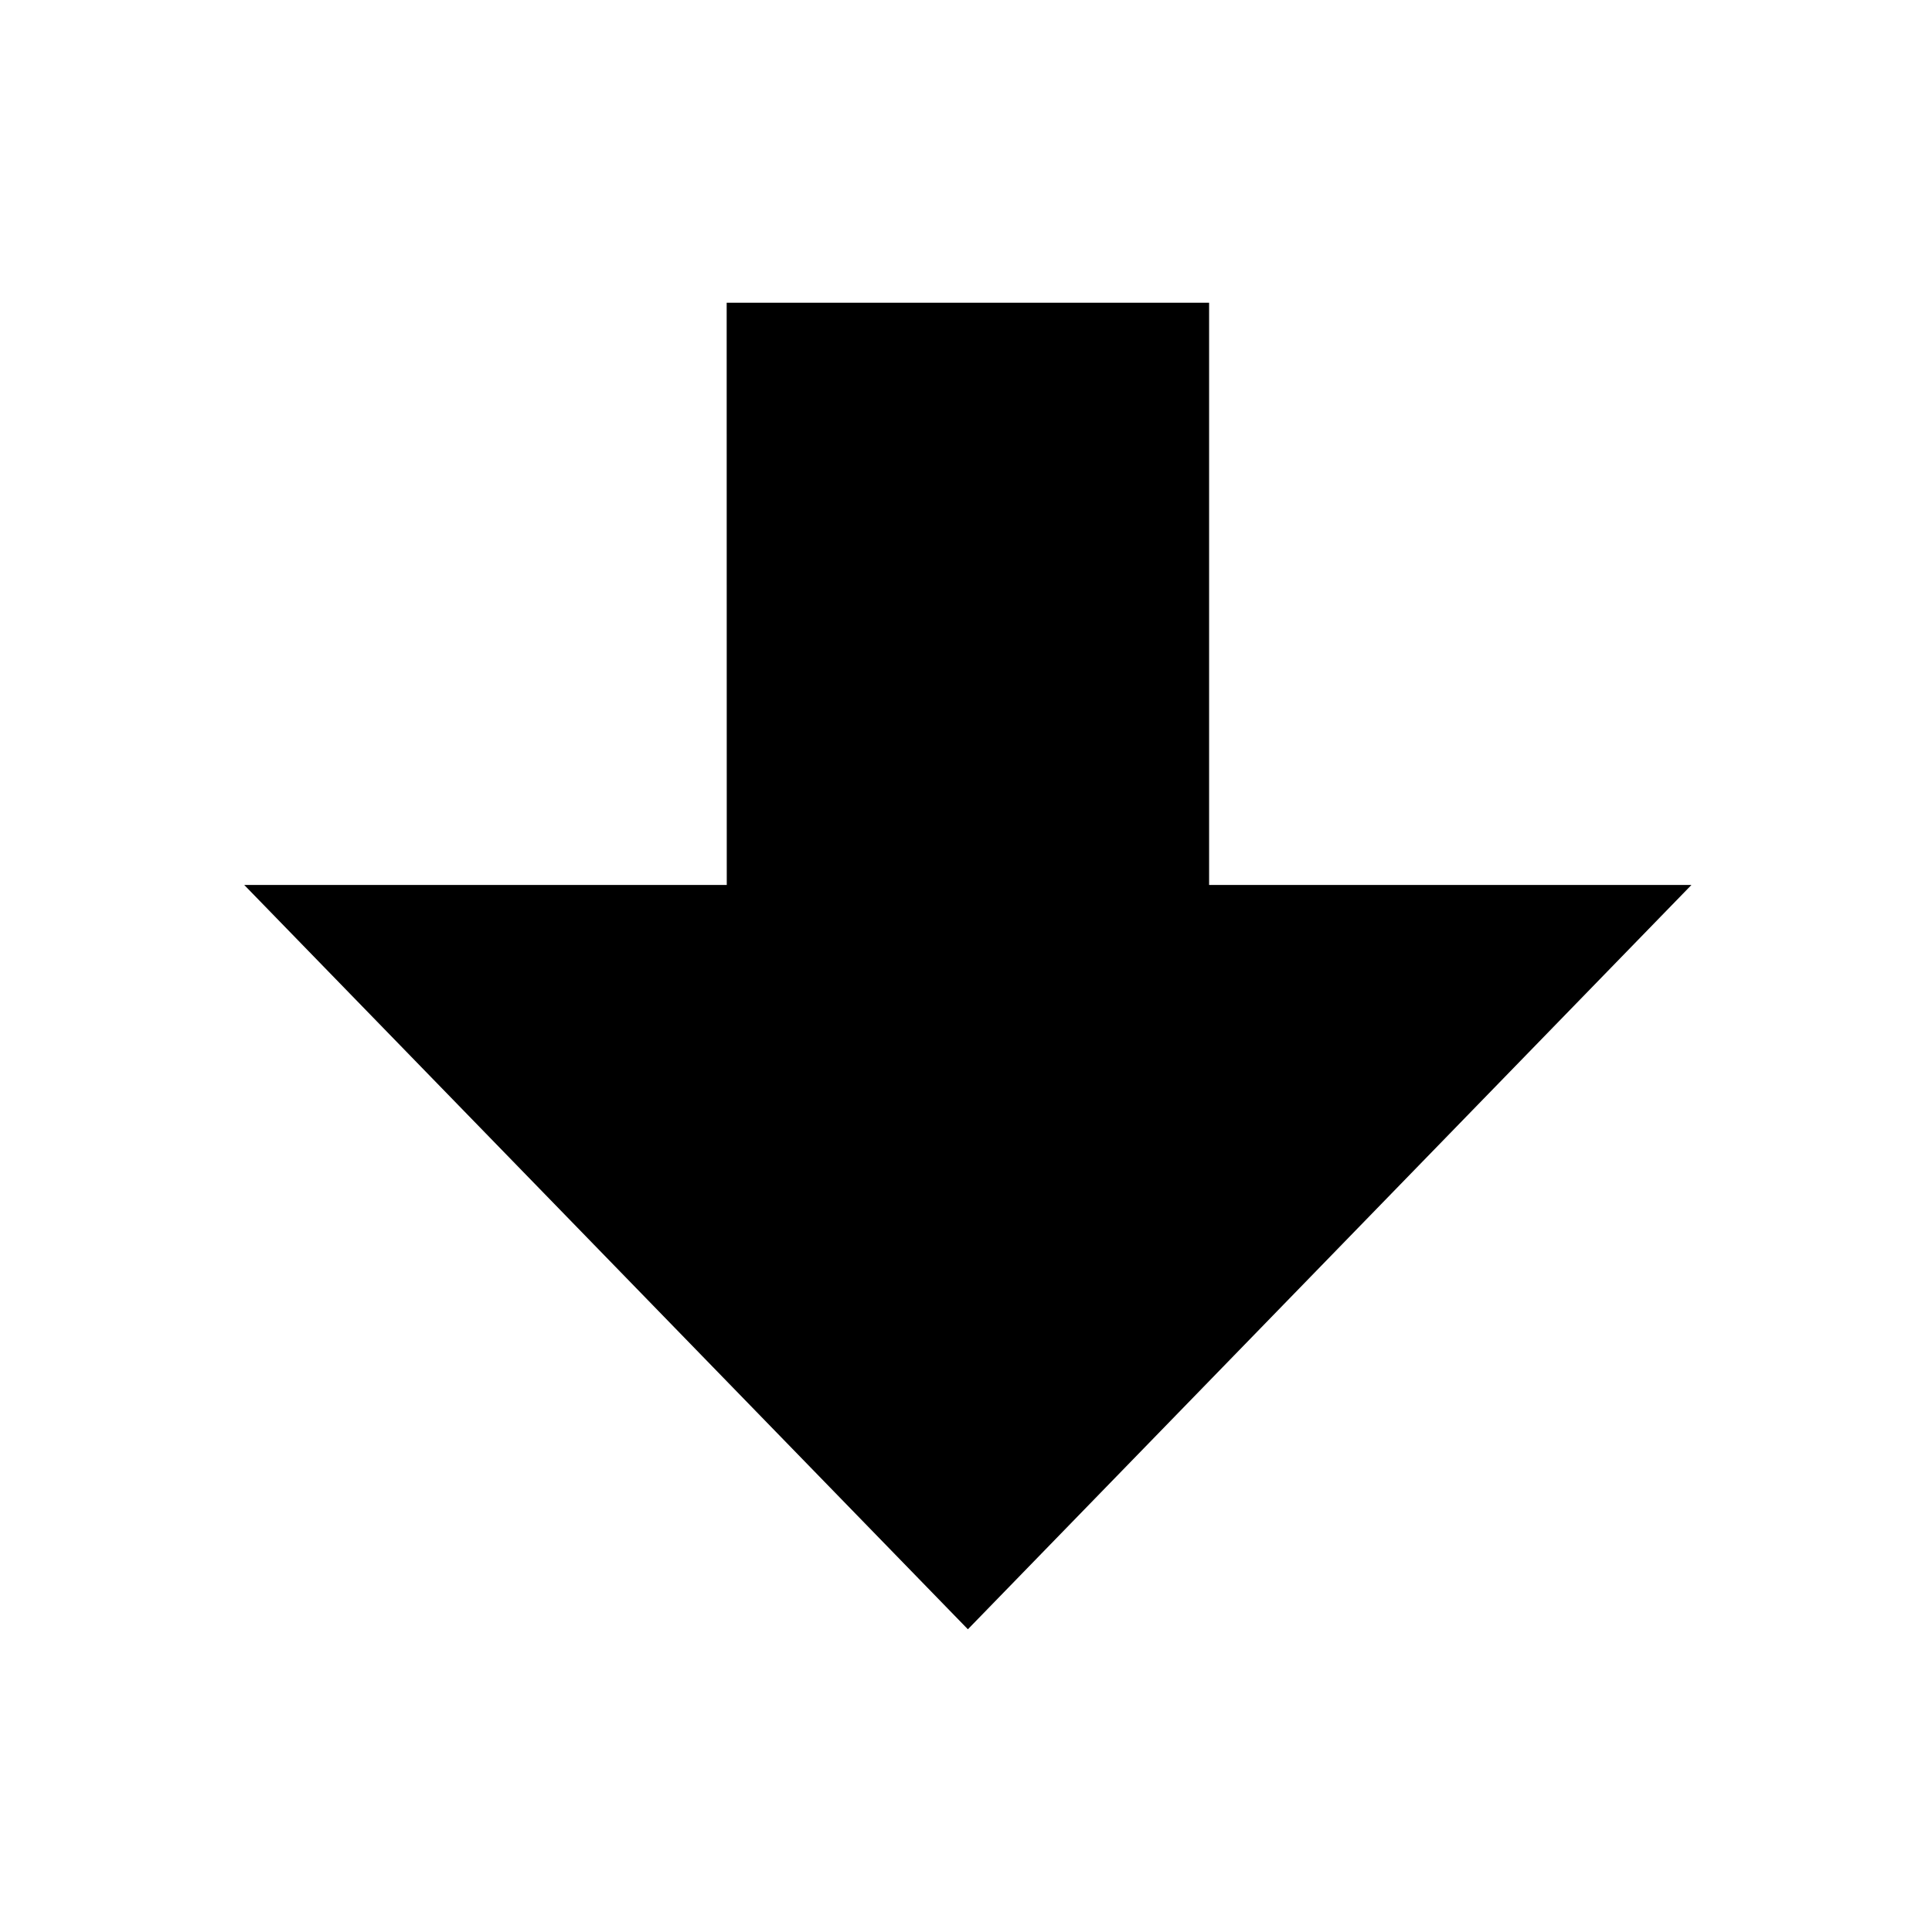 <svg xmlns="http://www.w3.org/2000/svg" xmlns:xlink="http://www.w3.org/1999/xlink" id="Layer_1" x="0" y="0" version="1.1" viewBox="0 0 2048 2048" xml:space="preserve" style="enable-background:new 0 0 2048 2048"><polygon points="1281.7 320.9 770.3 320.9 770.4 938.1 258.9 938.1 1026 1727.1 1793 938.1 1281.7 938.1"/></svg>